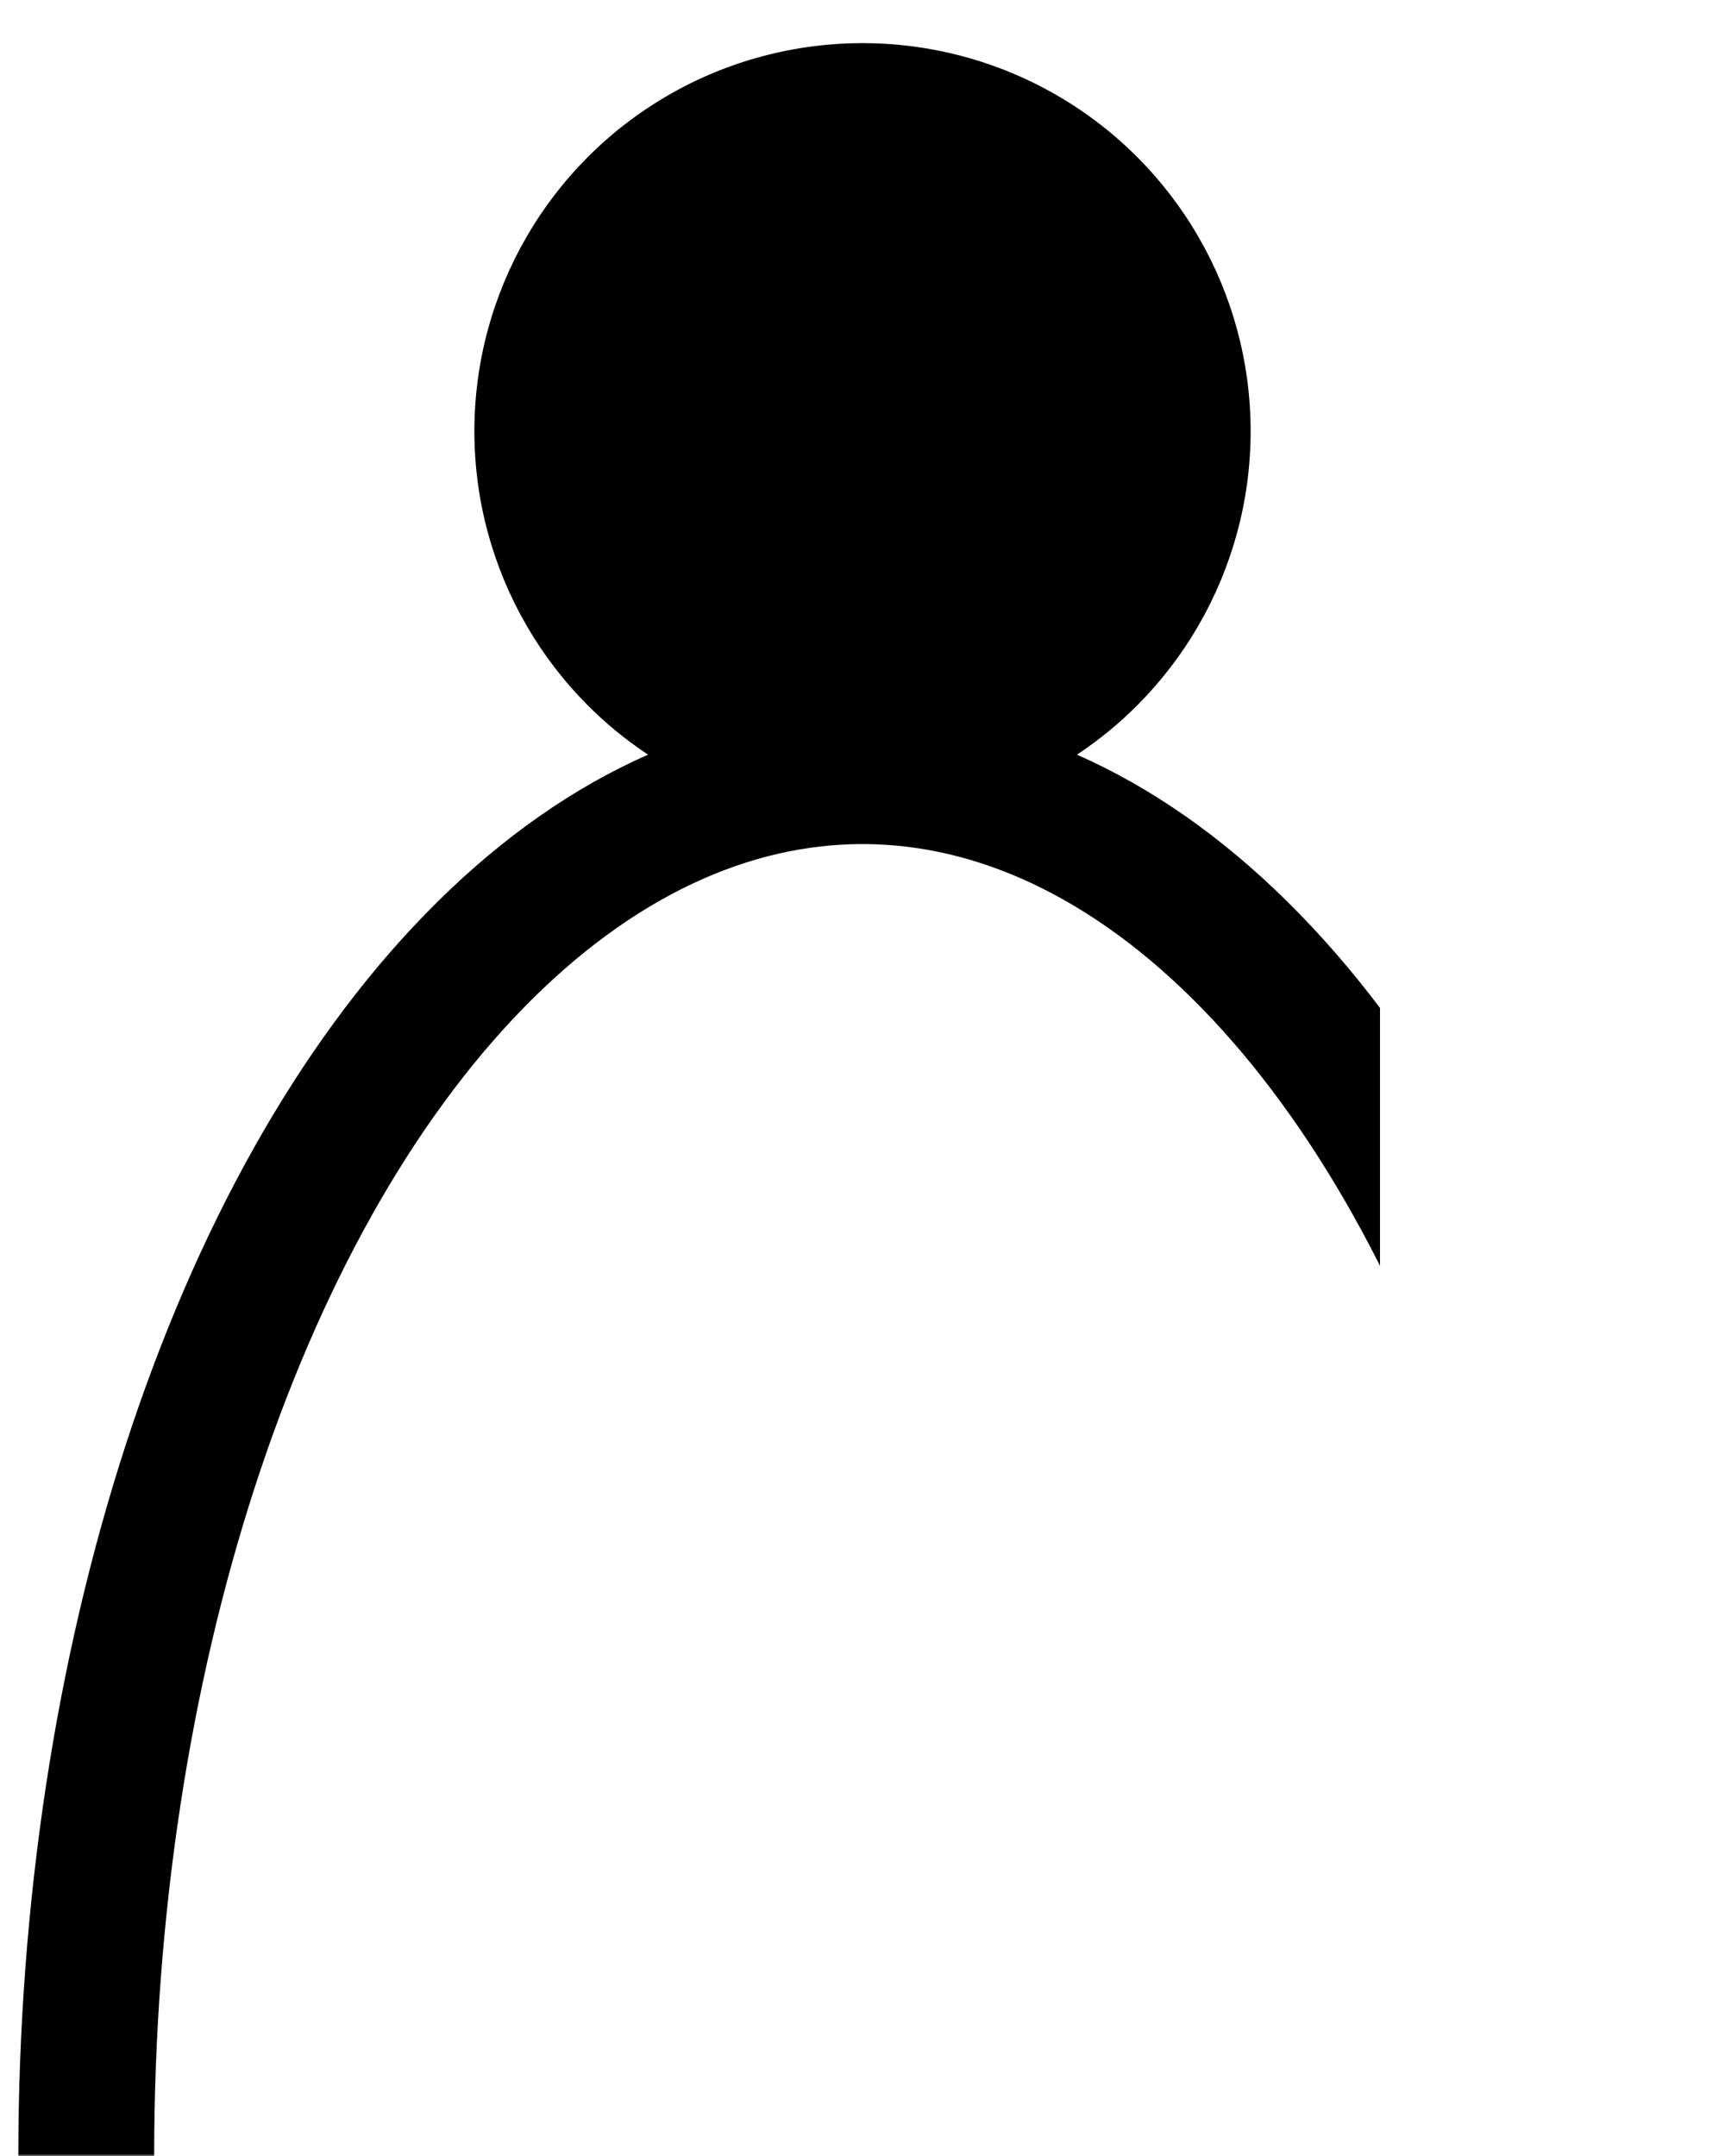 <svg xmlns="http://www.w3.org/2000/svg" viewBox="0 0 400 500">
    <defs>
        <mask id='ye'>
            <rect width="400" height="500" fill="white"/>
            <circle cx="200" cy="100" r="120" fill="black"/>
        </mask>
        <clipPath id="cut">
            <rect width="80%" height="500" />
        </clipPath>
    </defs>
    <circle cx="200" cy="100" r="89.5" stroke="black" fill="black" clip-path="url(#cut)"/>
    <ellipse cx='200' cy='500' rx="180" ry="320" fill='none' stroke='black' stroke-width='31.5' mask='url(#ye)' clip-path="url(#cut)"></ellipse>
</svg>